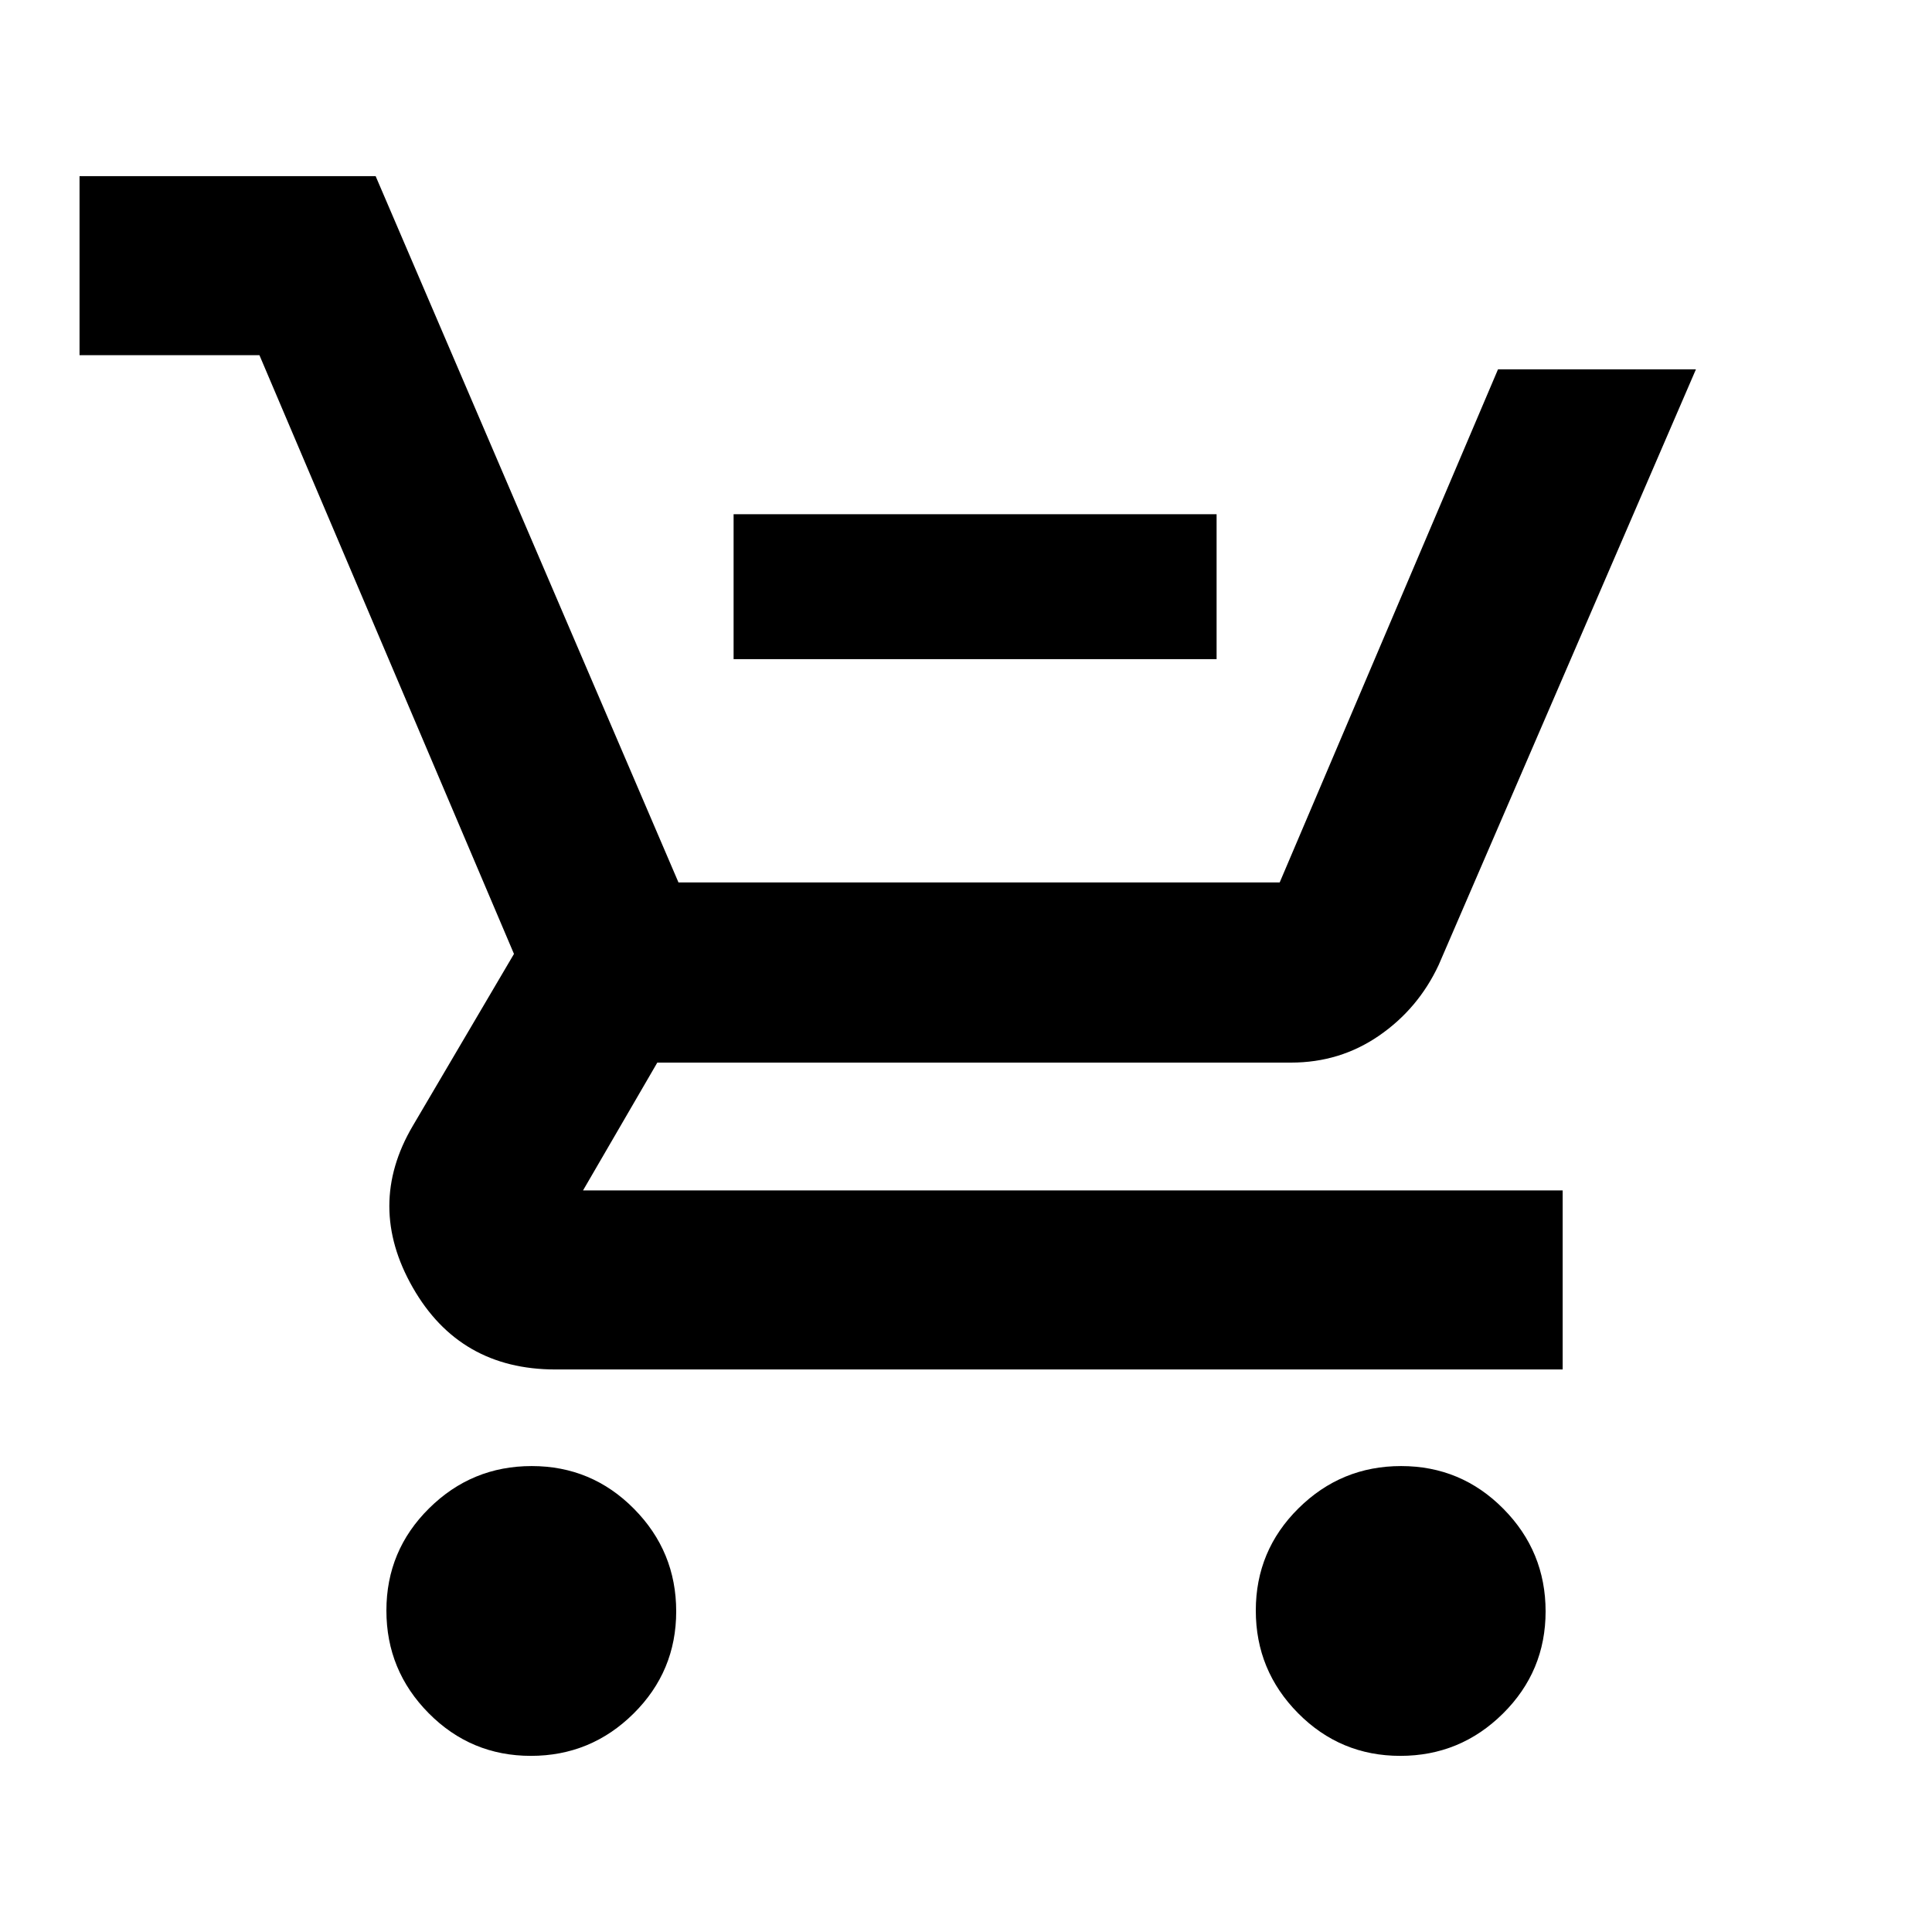 <svg xmlns="http://www.w3.org/2000/svg" height="20" viewBox="0 -960 960 960" width="20"><path d="M364.52-632.48v-72h240v72h-240ZM263.79-87.52q-29.79 0-50.79-21.21-21-21.22-21-51 0-29.79 21.21-50.79t51-21q29.79 0 50.79 21.21t21 51q0 29.79-21.21 50.79t-51 21Zm432 0q-29.79 0-50.79-21.21-21-21.22-21-51 0-29.79 21.21-50.79t51-21q29.79 0 50.79 21.21t21 51q0 29.79-21.21 50.79t-51 21Zm-656.27-696v-88.96h147.13l150.48 350.96h298.74l108.48-254.96h98.35L714.87-480.52q-10.13 21.69-29.58 35.11Q665.84-432 641.52-432H326.61l-36.91 63.52h486.78v88.96H276q-47.65 0-70.91-40.74-23.26-40.74 0-80.26l50.3-85.48-126.48-297.52H39.52Z"/></svg>